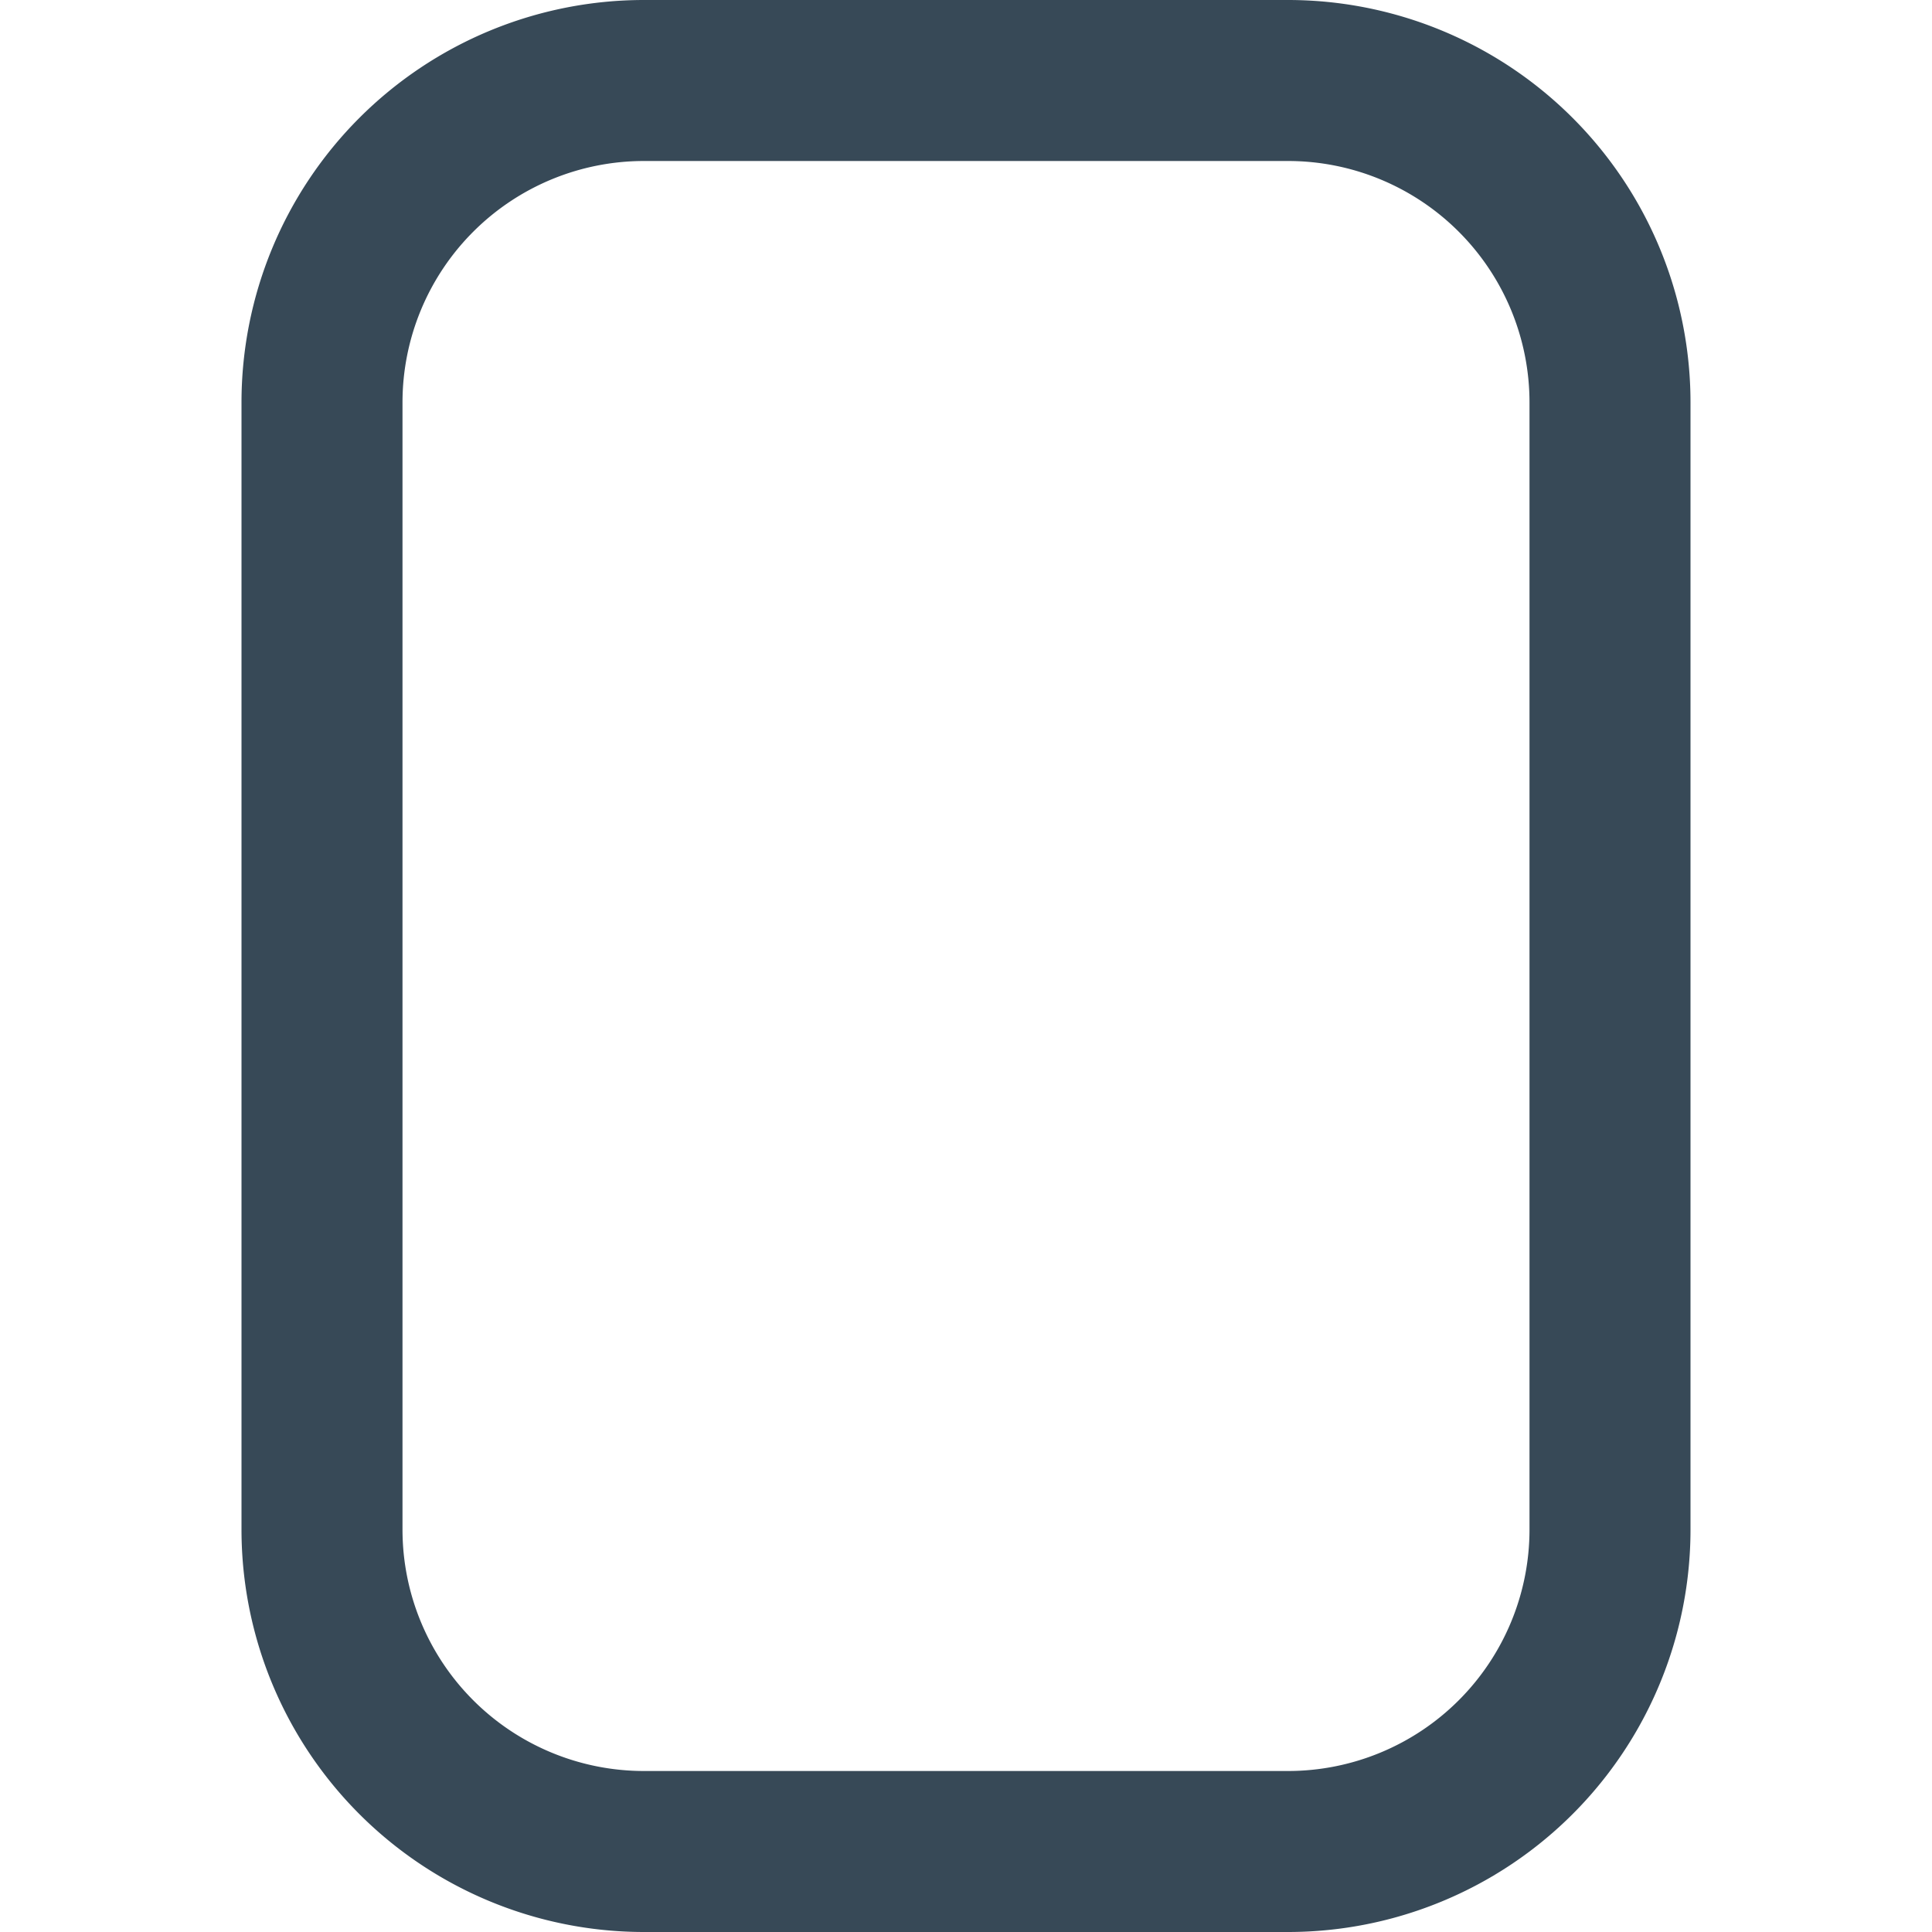<svg xmlns="http://www.w3.org/2000/svg" width="24" height="24" fill="none" viewBox="0 0 24 24">
  <g clip-path="url(#a)">
    <path fill="#374957" d="M16 0H8a5 5 0 0 0-5 5v14a5 5 0 0 0 5 5h8a5 5 0 0 0 5-5V5a5 5 0 0 0-5-5Zm3 19a3 3 0 0 1-3 3H8a3 3 0 0 1-3-3V5a3 3 0 0 1 3-3h8a3 3 0 0 1 3 3v14Z"/>
  </g>
  <defs>
    <clipPath id="a">
      <path fill="#fff" d="M0 0h24v24H0z"/>
    </clipPath>
  </defs>
</svg>
